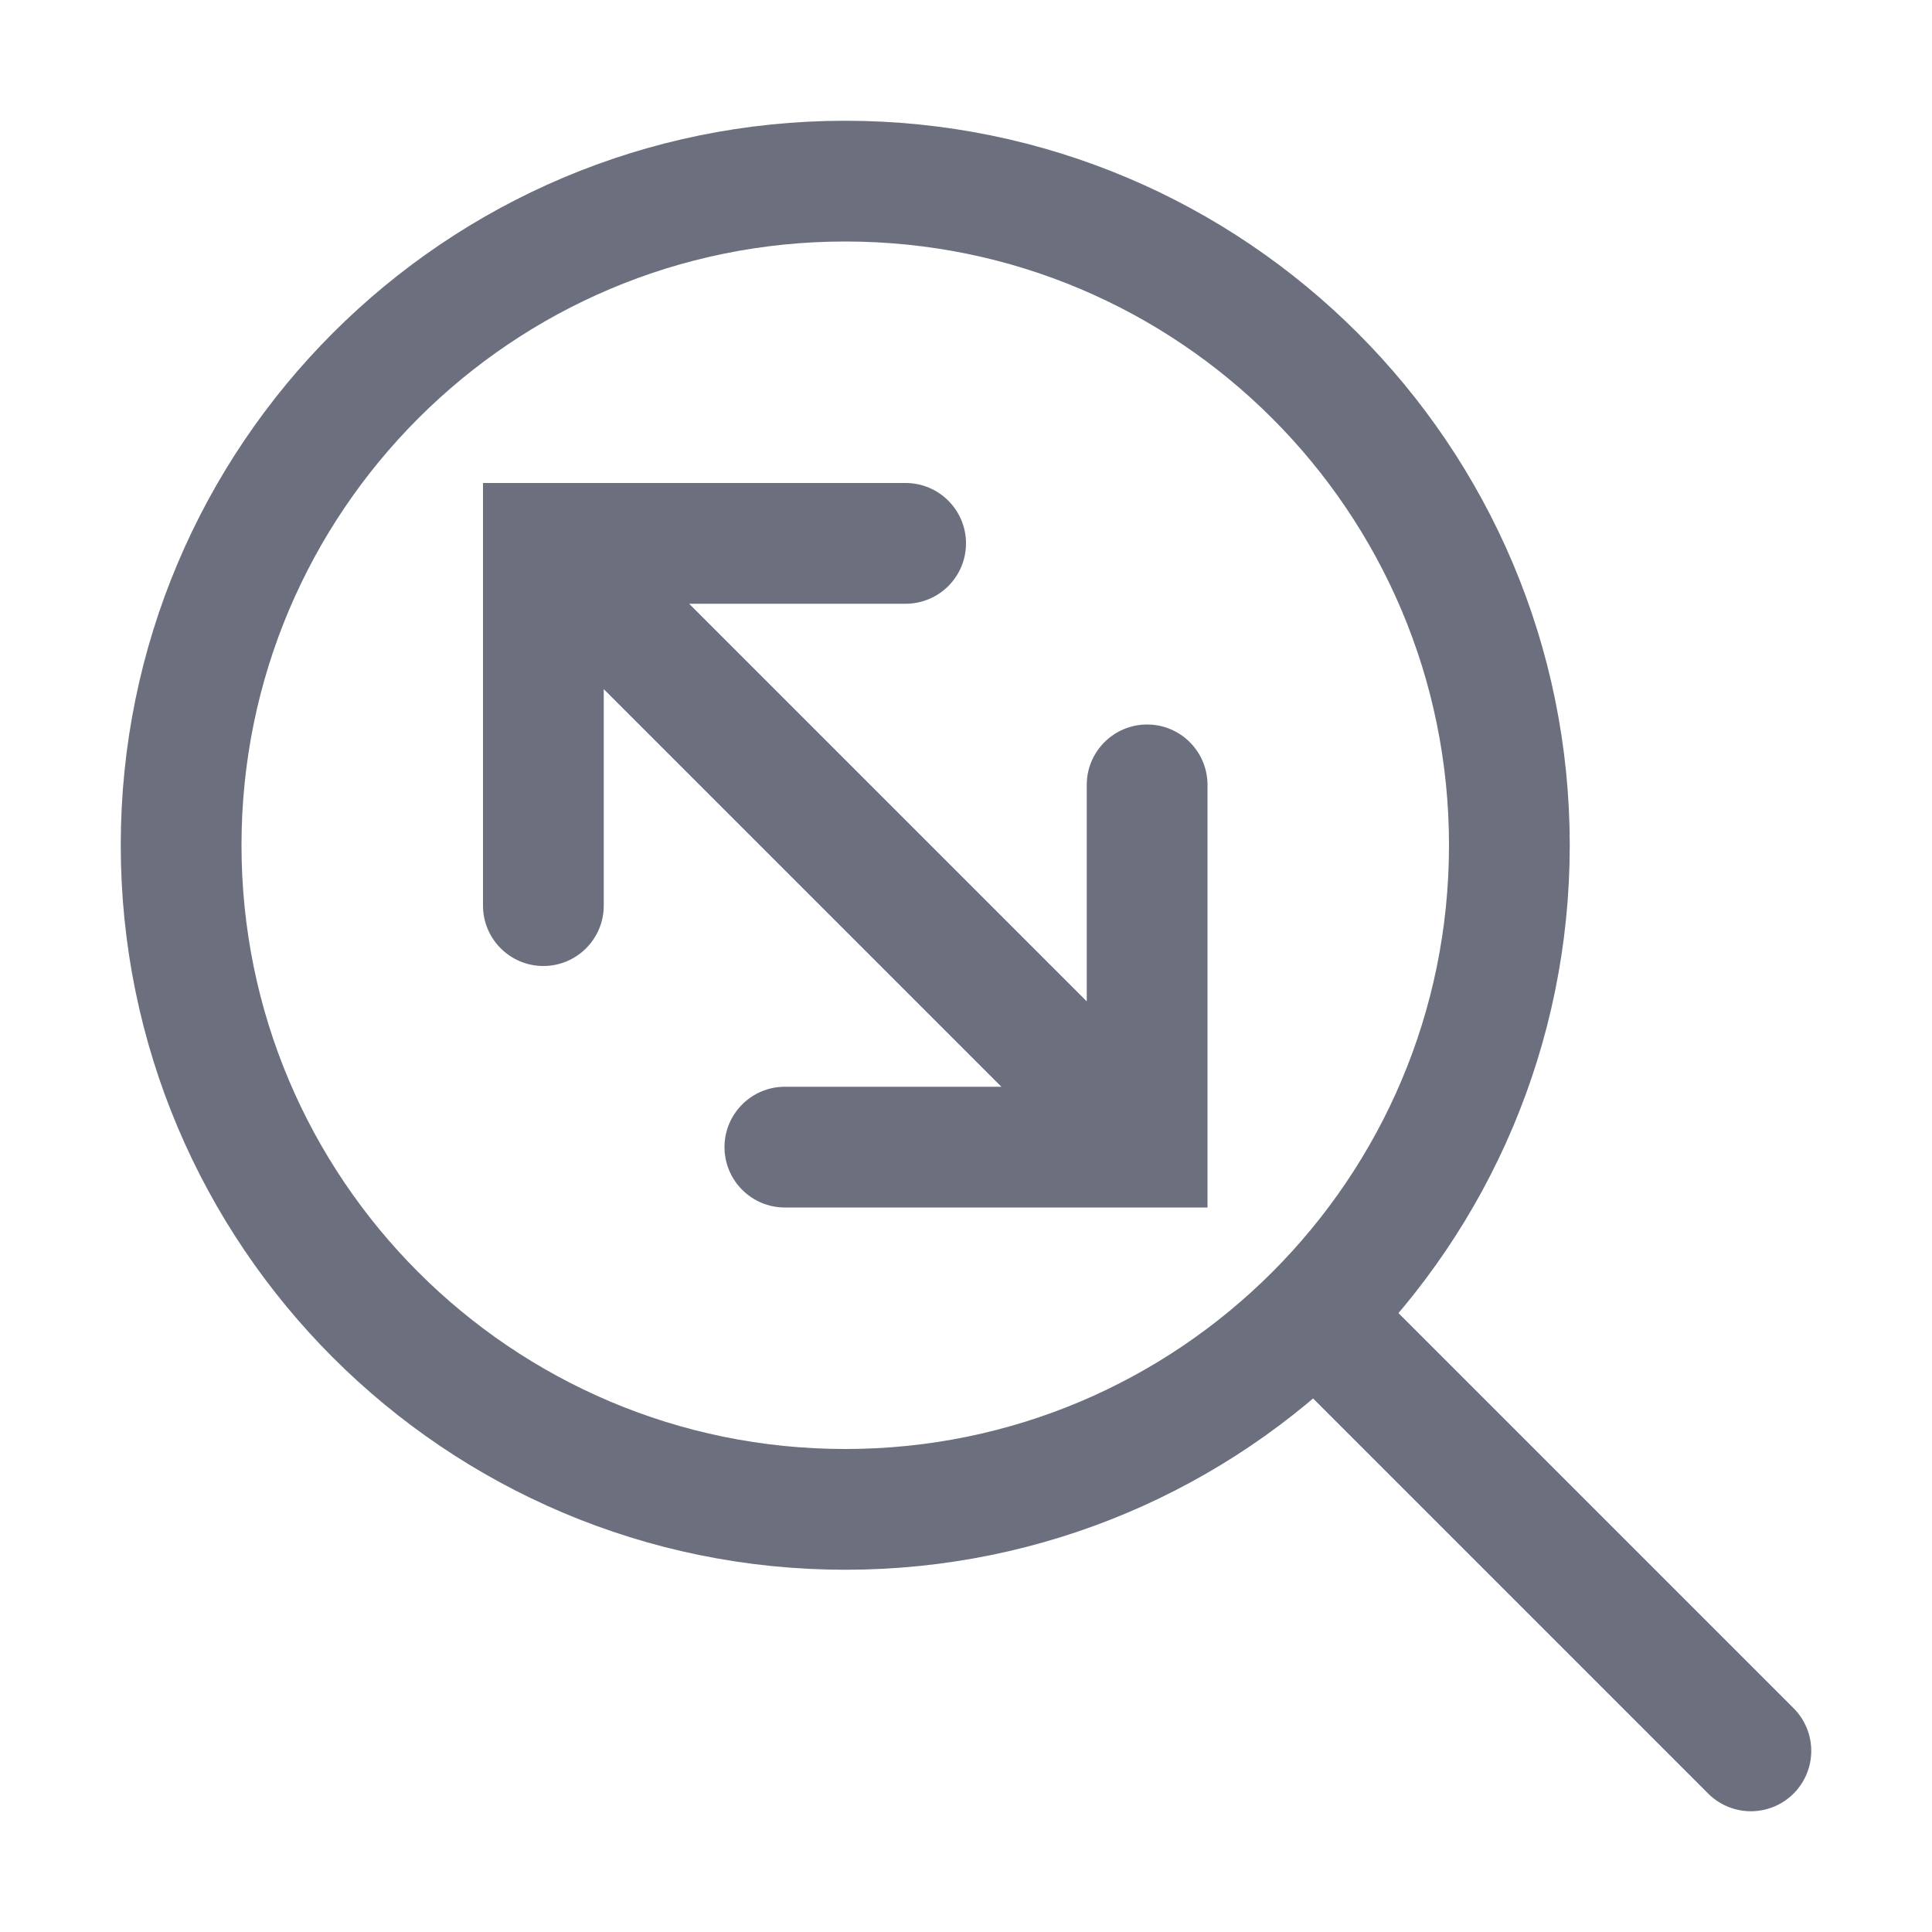 <svg width="16" height="16" viewBox="0 0 16 16" fill="none" xmlns="http://www.w3.org/2000/svg">
<path d="M7 12.5C10.038 12.5 12.5 10.038 12.5 7C12.5 3.962 10.038 1.5 7 1.5C3.962 1.5 1.5 3.962 1.5 7C1.5 10.038 3.962 12.5 7 12.5Z" stroke="#6C707E"/>
<path d="M11 11L14.5 14.5" stroke="#6C707E" stroke-linecap="round"/>
<path d="M8 4.5C8 4.224 7.776 4 7.5 4L4 4L4 7.5C4 7.776 4.224 8 4.5 8C4.776 8 5 7.776 5 7.5V5.707L8.293 9H6.5C6.224 9 6 9.224 6 9.5C6 9.776 6.224 10 6.5 10H10L10 6.5C10 6.224 9.776 6 9.5 6C9.224 6 9 6.224 9 6.5V8.293L5.707 5H7.5C7.776 5 8 4.776 8 4.5Z" fill="#6C707E"/>
</svg>
